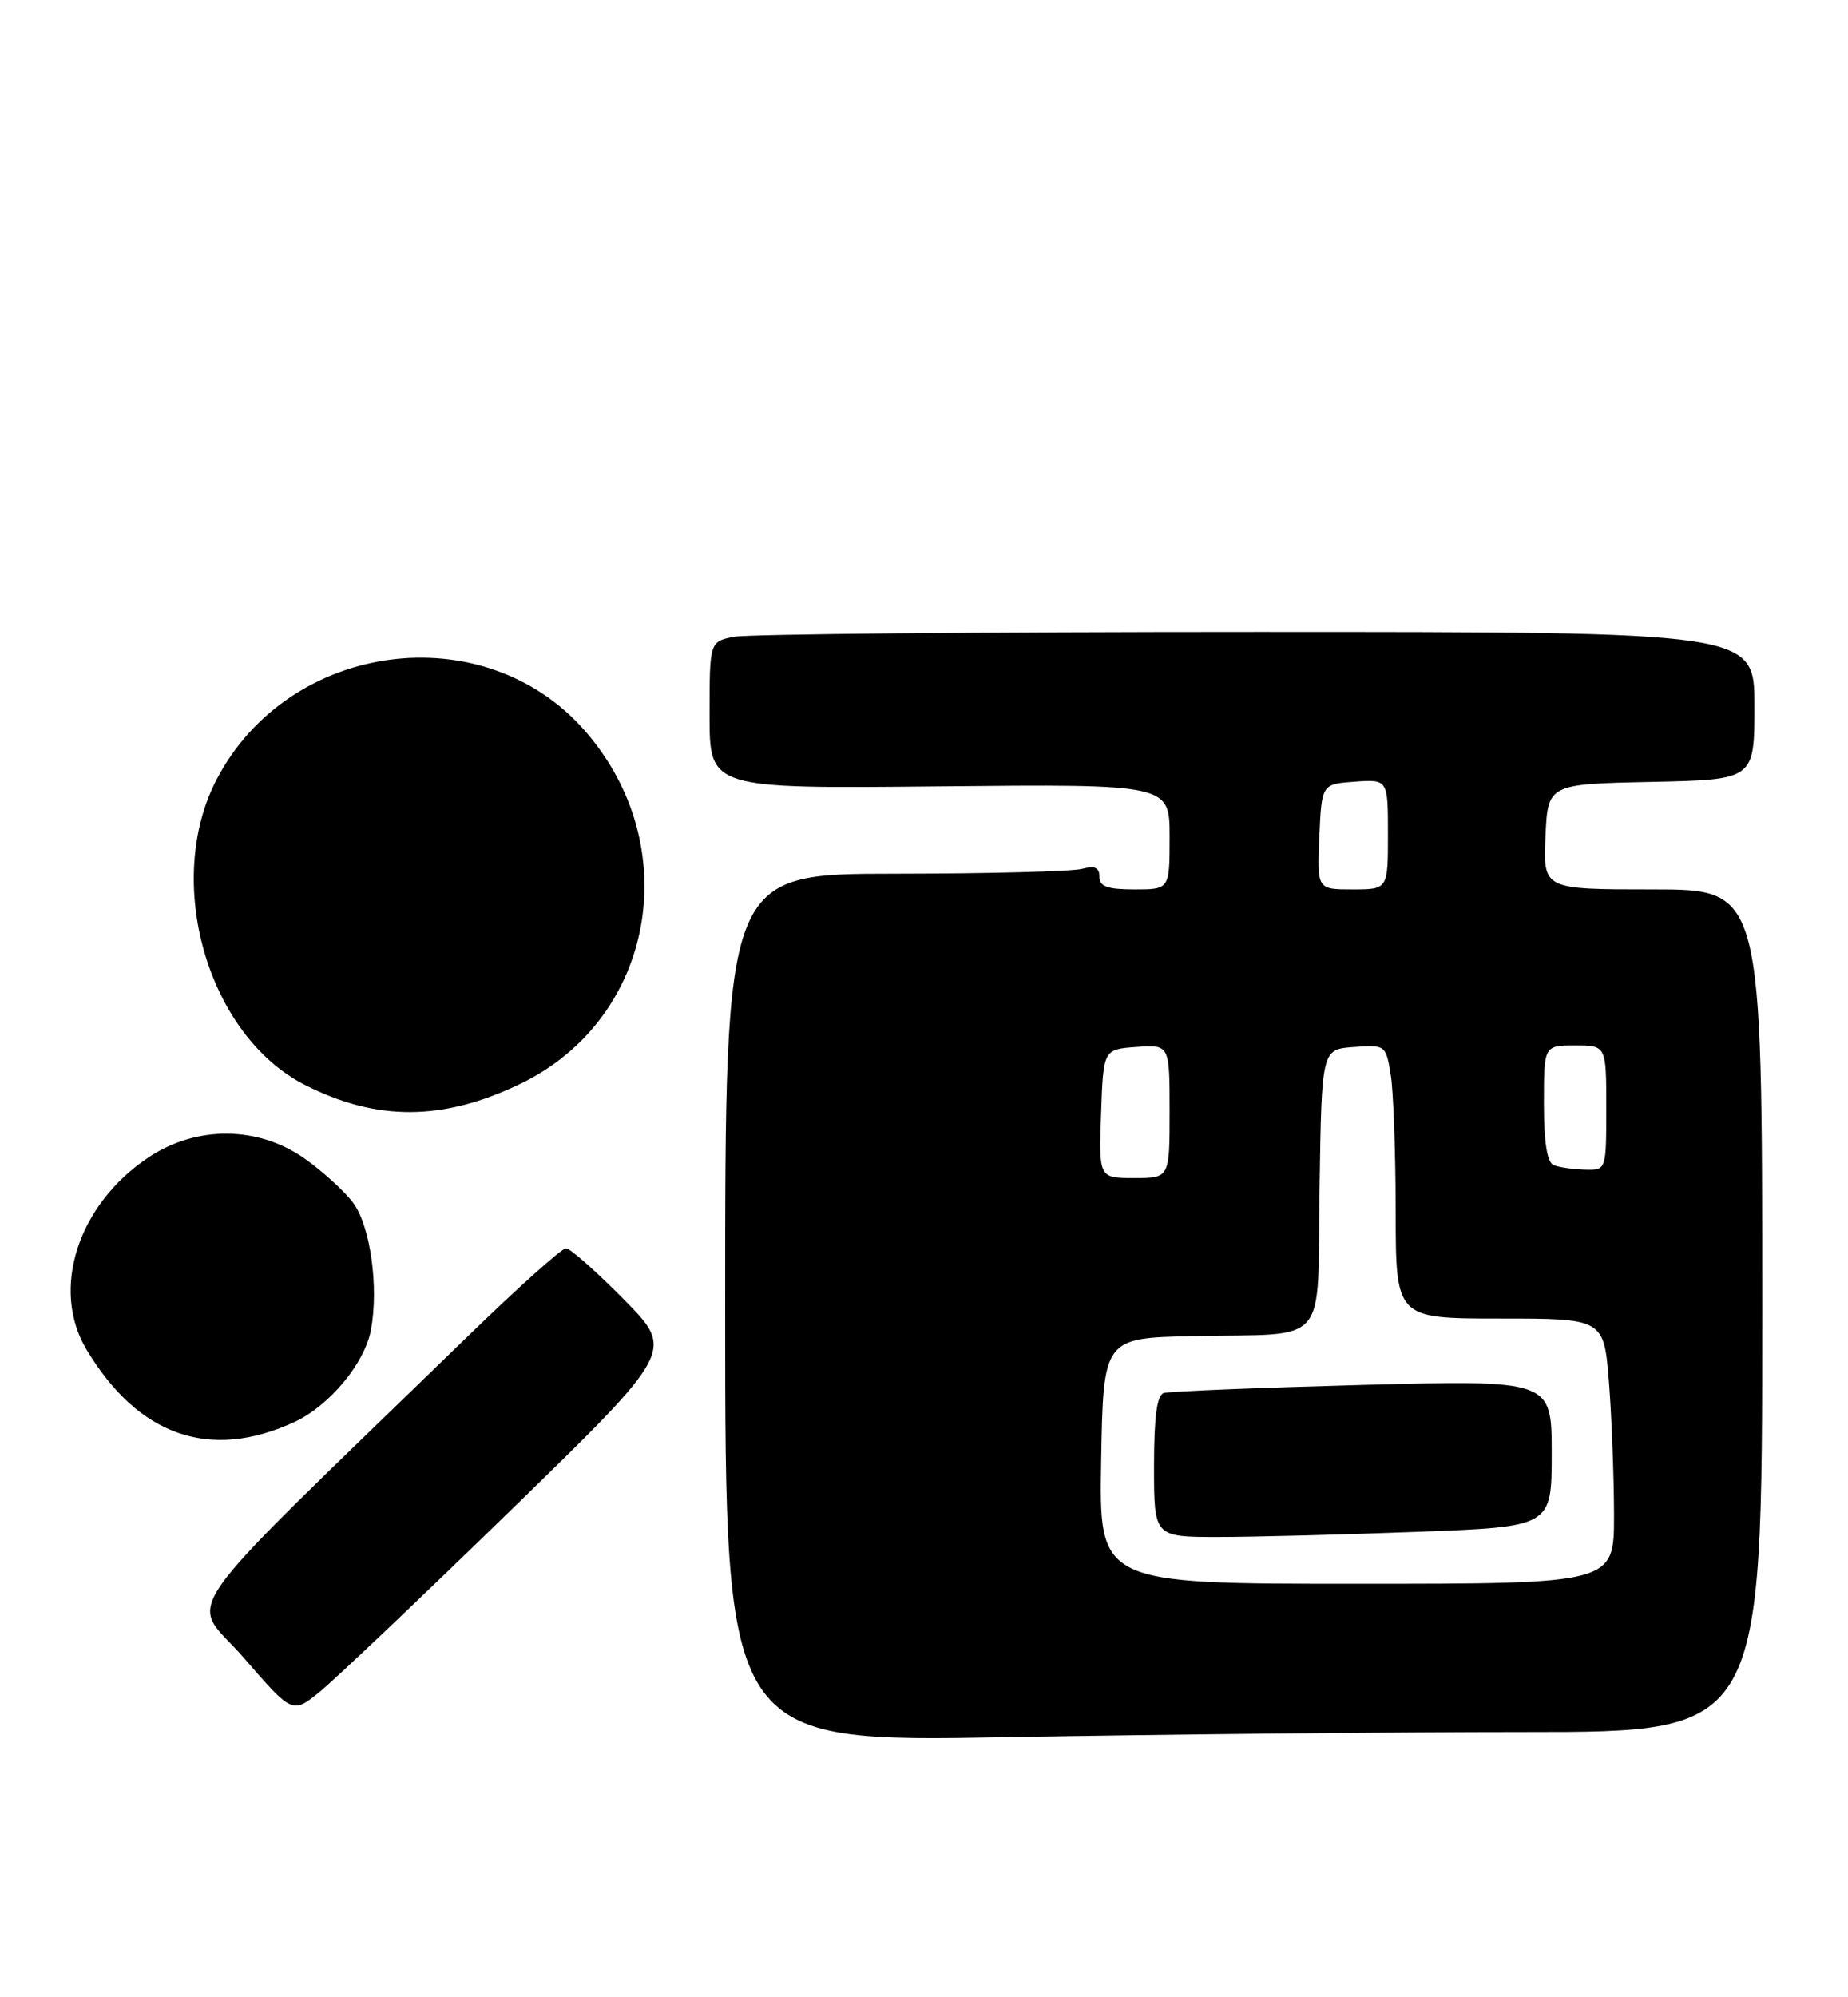 <?xml version="1.0" encoding="UTF-8" standalone="no"?>
<!DOCTYPE svg PUBLIC "-//W3C//DTD SVG 1.1//EN" "http://www.w3.org/Graphics/SVG/1.1/DTD/svg11.dtd" >
<svg xmlns="http://www.w3.org/2000/svg" xmlns:xlink="http://www.w3.org/1999/xlink" version="1.1" viewBox="0 0 237 256">
 <g >
 <path fill="currentColor"
d=" M 195.66 222.00 C 226.00 222.00 226.00 222.00 226.00 168.00 C 226.00 114.00 226.00 114.00 211.95 114.00 C 197.91 114.00 197.91 114.00 198.20 107.25 C 198.50 100.50 198.50 100.50 211.75 100.22 C 225.00 99.94 225.00 99.94 225.00 90.47 C 225.00 81.00 225.00 81.00 161.13 81.00 C 125.99 81.00 95.84 81.28 94.13 81.62 C 91.00 82.25 91.00 82.25 91.00 91.67 C 91.00 101.09 91.00 101.09 120.50 100.79 C 150.00 100.50 150.00 100.50 150.00 107.25 C 150.00 114.00 150.00 114.00 145.50 114.00 C 142.02 114.00 141.00 113.63 141.00 112.38 C 141.00 111.19 140.40 110.93 138.75 111.37 C 137.51 111.70 126.71 111.98 114.75 111.99 C 93.00 112.00 93.00 112.00 93.00 167.66 C 93.00 223.32 93.00 223.32 129.16 222.66 C 149.05 222.30 178.98 222.00 195.66 222.00 Z  M 65.50 193.58 C 86.50 173.14 86.50 173.14 80.03 166.57 C 76.47 162.96 73.12 160.00 72.58 160.00 C 72.04 160.00 66.41 165.05 60.05 171.22 C 20.99 209.17 24.30 204.44 31.26 212.48 C 37.50 219.68 37.50 219.68 41.00 216.85 C 42.92 215.29 53.95 204.82 65.50 193.58 Z  M 37.74 182.27 C 42.22 180.21 46.77 174.75 47.57 170.47 C 48.60 164.99 47.50 157.15 45.30 154.18 C 44.20 152.70 41.40 150.15 39.07 148.50 C 33.15 144.32 25.26 144.24 19.12 148.30 C 9.99 154.34 6.45 165.25 11.11 173.00 C 17.75 184.07 26.93 187.26 37.74 182.27 Z  M 66.81 138.88 C 83.96 130.55 87.96 108.42 74.98 93.63 C 62.00 78.84 37.06 82.15 27.79 99.89 C 20.94 113.00 26.62 132.69 39.09 139.05 C 48.32 143.75 56.86 143.70 66.81 138.88 Z  M 141.22 187.25 C 141.50 171.50 141.50 171.50 153.00 171.25 C 170.73 170.87 168.91 173.01 169.23 152.24 C 169.50 134.50 169.50 134.50 173.61 134.20 C 177.66 133.90 177.73 133.95 178.35 137.70 C 178.70 139.79 178.98 147.69 178.99 155.25 C 179.00 169.00 179.00 169.00 192.35 169.00 C 205.70 169.00 205.70 169.00 206.35 177.25 C 206.70 181.79 206.99 189.44 206.99 194.25 C 207.00 203.00 207.00 203.00 173.97 203.00 C 140.95 203.00 140.95 203.00 141.22 187.25 Z  M 181.75 196.34 C 199.00 195.69 199.00 195.69 199.00 186.28 C 199.00 176.87 199.00 176.87 174.75 177.51 C 161.41 177.87 149.94 178.33 149.25 178.55 C 148.37 178.82 148.00 181.62 148.00 187.97 C 148.00 197.00 148.00 197.00 156.25 197.00 C 160.79 197.00 172.26 196.70 181.75 196.34 Z  M 141.21 142.75 C 141.50 134.50 141.50 134.50 145.75 134.19 C 150.00 133.89 150.00 133.89 150.00 142.44 C 150.00 151.00 150.00 151.00 145.46 151.00 C 140.92 151.00 140.92 151.00 141.21 142.75 Z  M 199.25 149.34 C 198.41 149.00 198.00 146.41 198.00 141.42 C 198.00 134.00 198.00 134.00 202.00 134.00 C 206.00 134.00 206.00 134.00 206.00 142.00 C 206.00 150.00 206.00 150.00 203.25 149.92 C 201.74 149.88 199.94 149.62 199.25 149.34 Z  M 169.20 107.25 C 169.50 100.50 169.50 100.50 173.75 100.19 C 178.00 99.89 178.00 99.89 178.00 106.94 C 178.00 114.00 178.00 114.00 173.45 114.00 C 168.91 114.00 168.91 114.00 169.20 107.25 Z "/>
</g>
</svg>